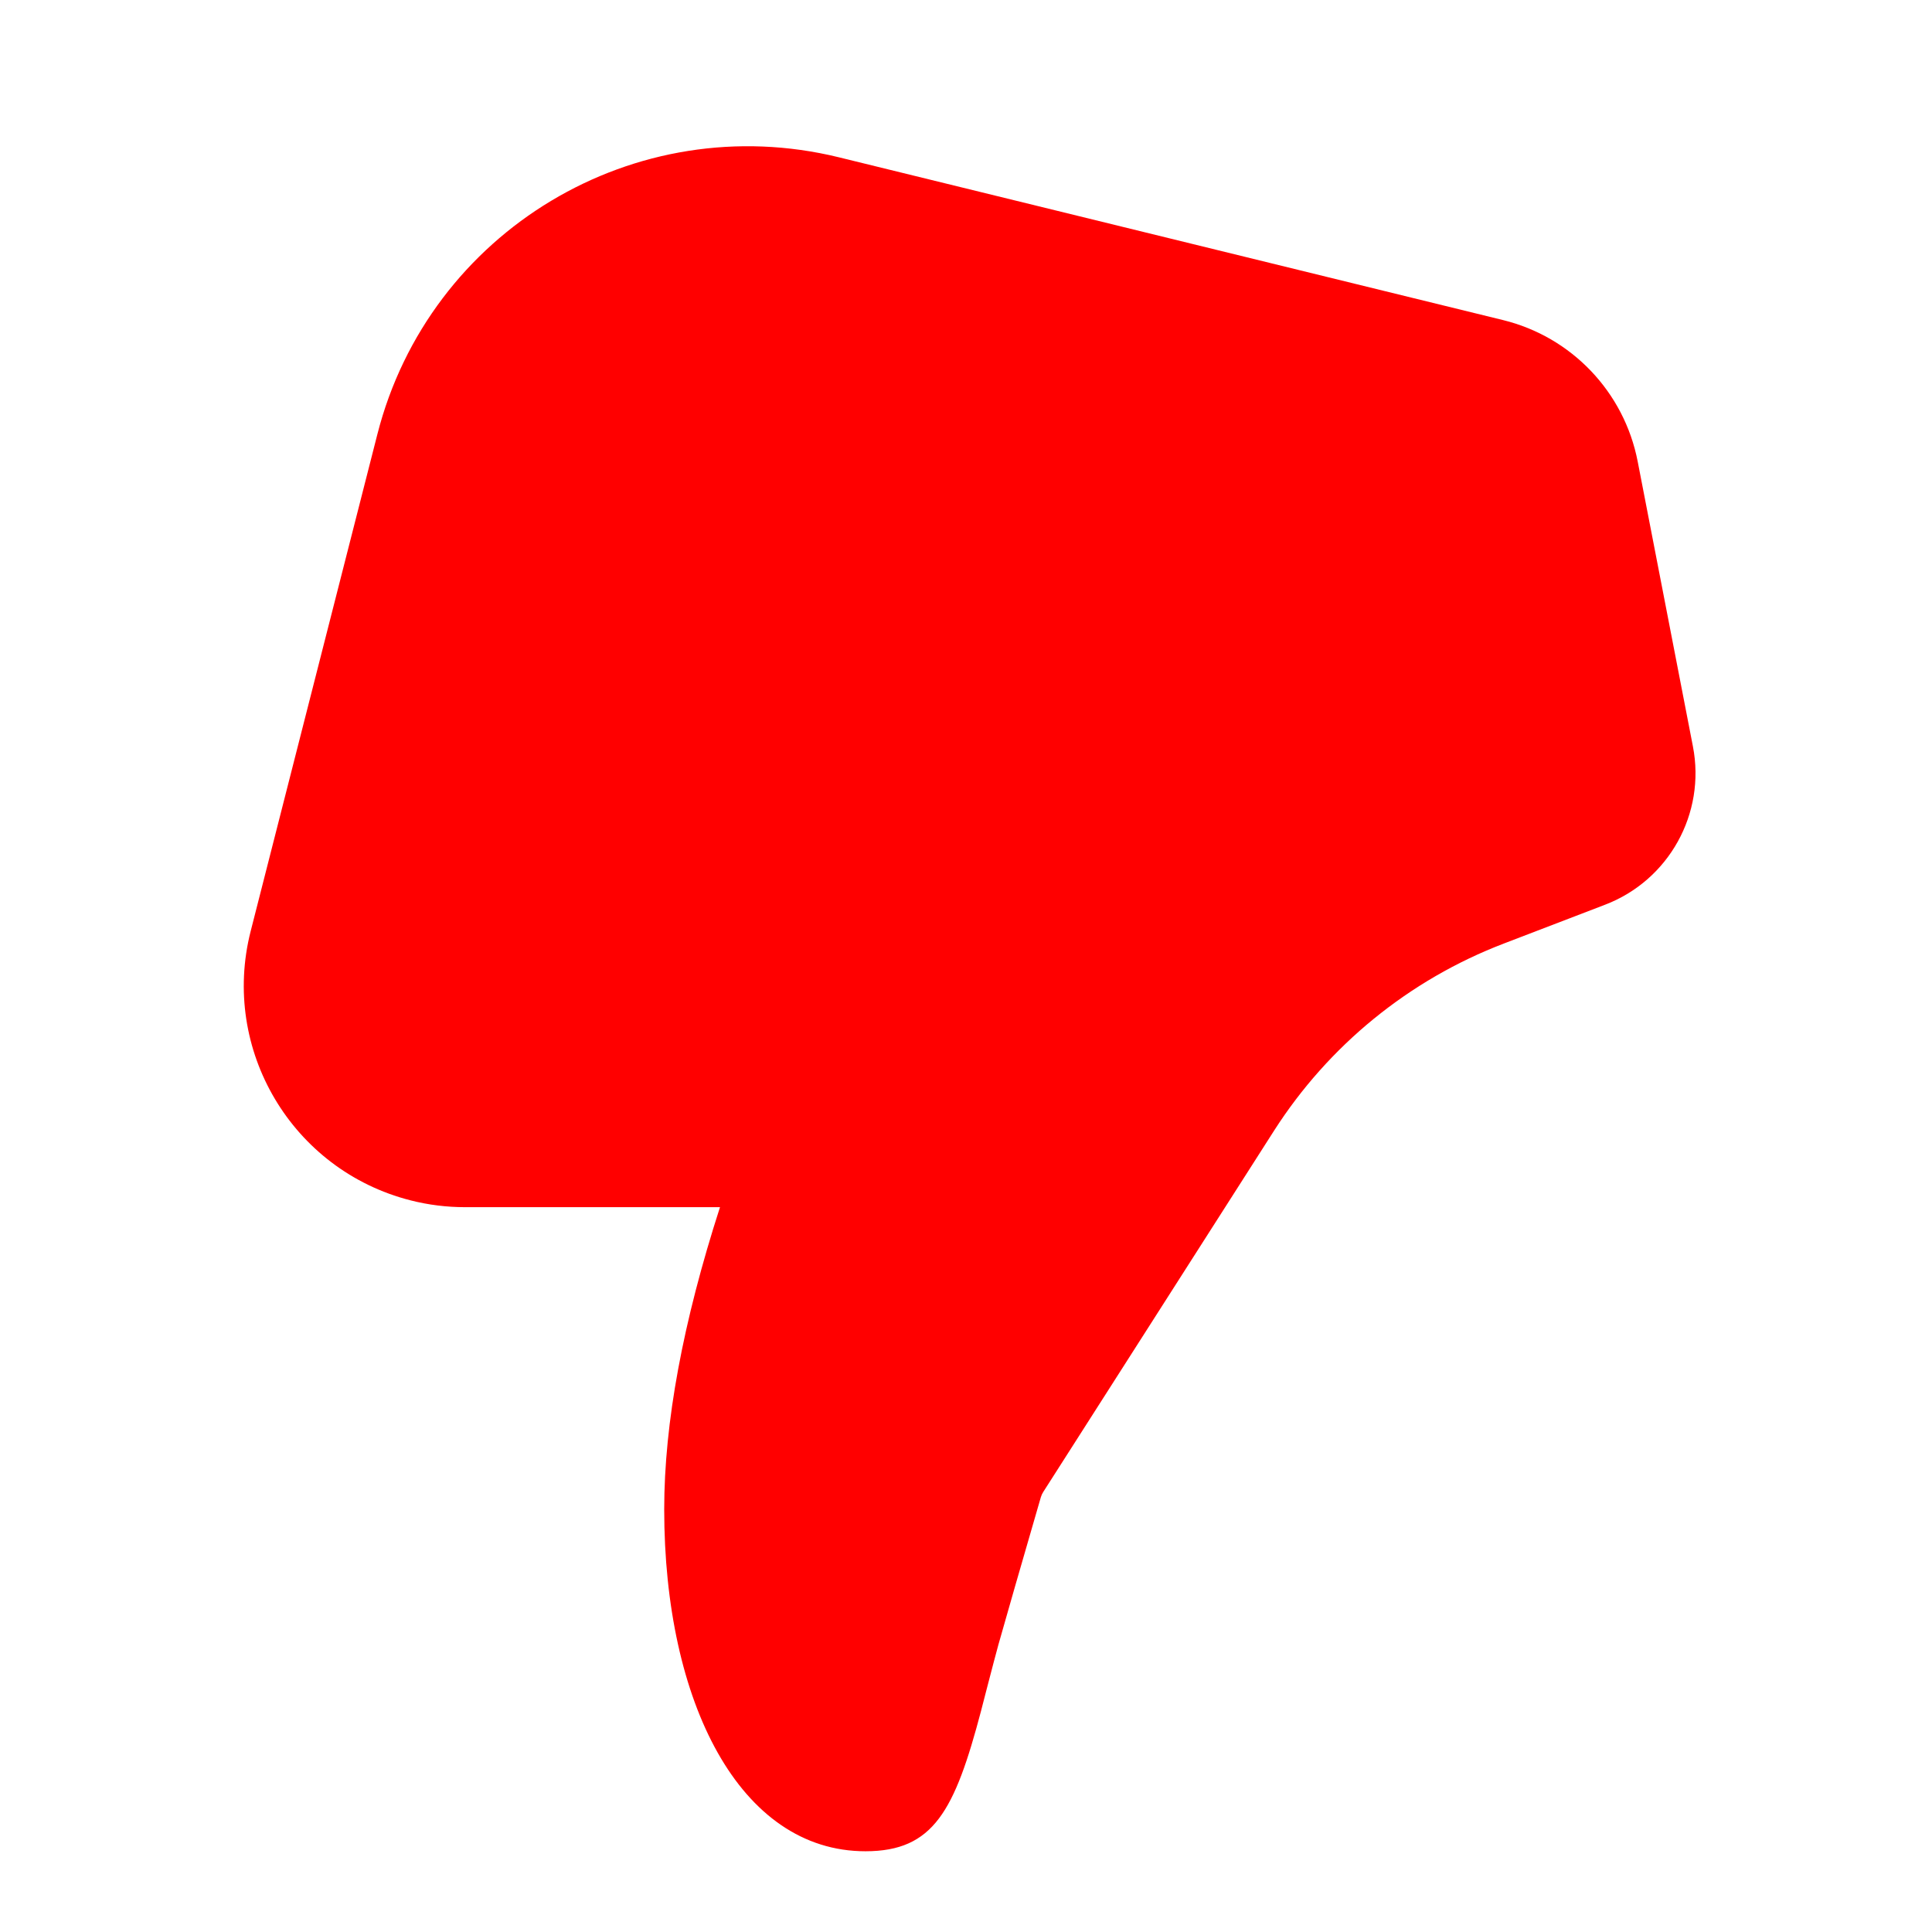 <svg width="24" height="24" viewBox="0 0 24 24" fill="none" xmlns="http://www.w3.org/2000/svg">
<path d="M8.944 14.996C8.484 16.423 8.251 17.673 8.251 18.75C8.251 21.148 9.19 22.997 10.751 22.997C11.598 22.997 11.86 22.493 12.188 21.25C12.171 21.315 12.351 20.616 12.403 20.429C12.504 20.07 12.68 19.46 12.93 18.598C12.937 18.575 12.947 18.553 12.96 18.533L15.826 14.047C16.505 12.986 17.505 12.171 18.681 11.721L19.938 11.239C20.731 10.936 21.192 10.106 21.03 9.272L20.344 5.733C20.177 4.871 19.524 4.185 18.671 3.976L10.421 1.954C7.89 1.334 5.332 2.869 4.688 5.394L3.114 11.567C2.739 13.039 3.628 14.536 5.099 14.911C5.321 14.968 5.55 14.996 5.779 14.996H8.944Z" fill="#FF0000"/>
</svg>
